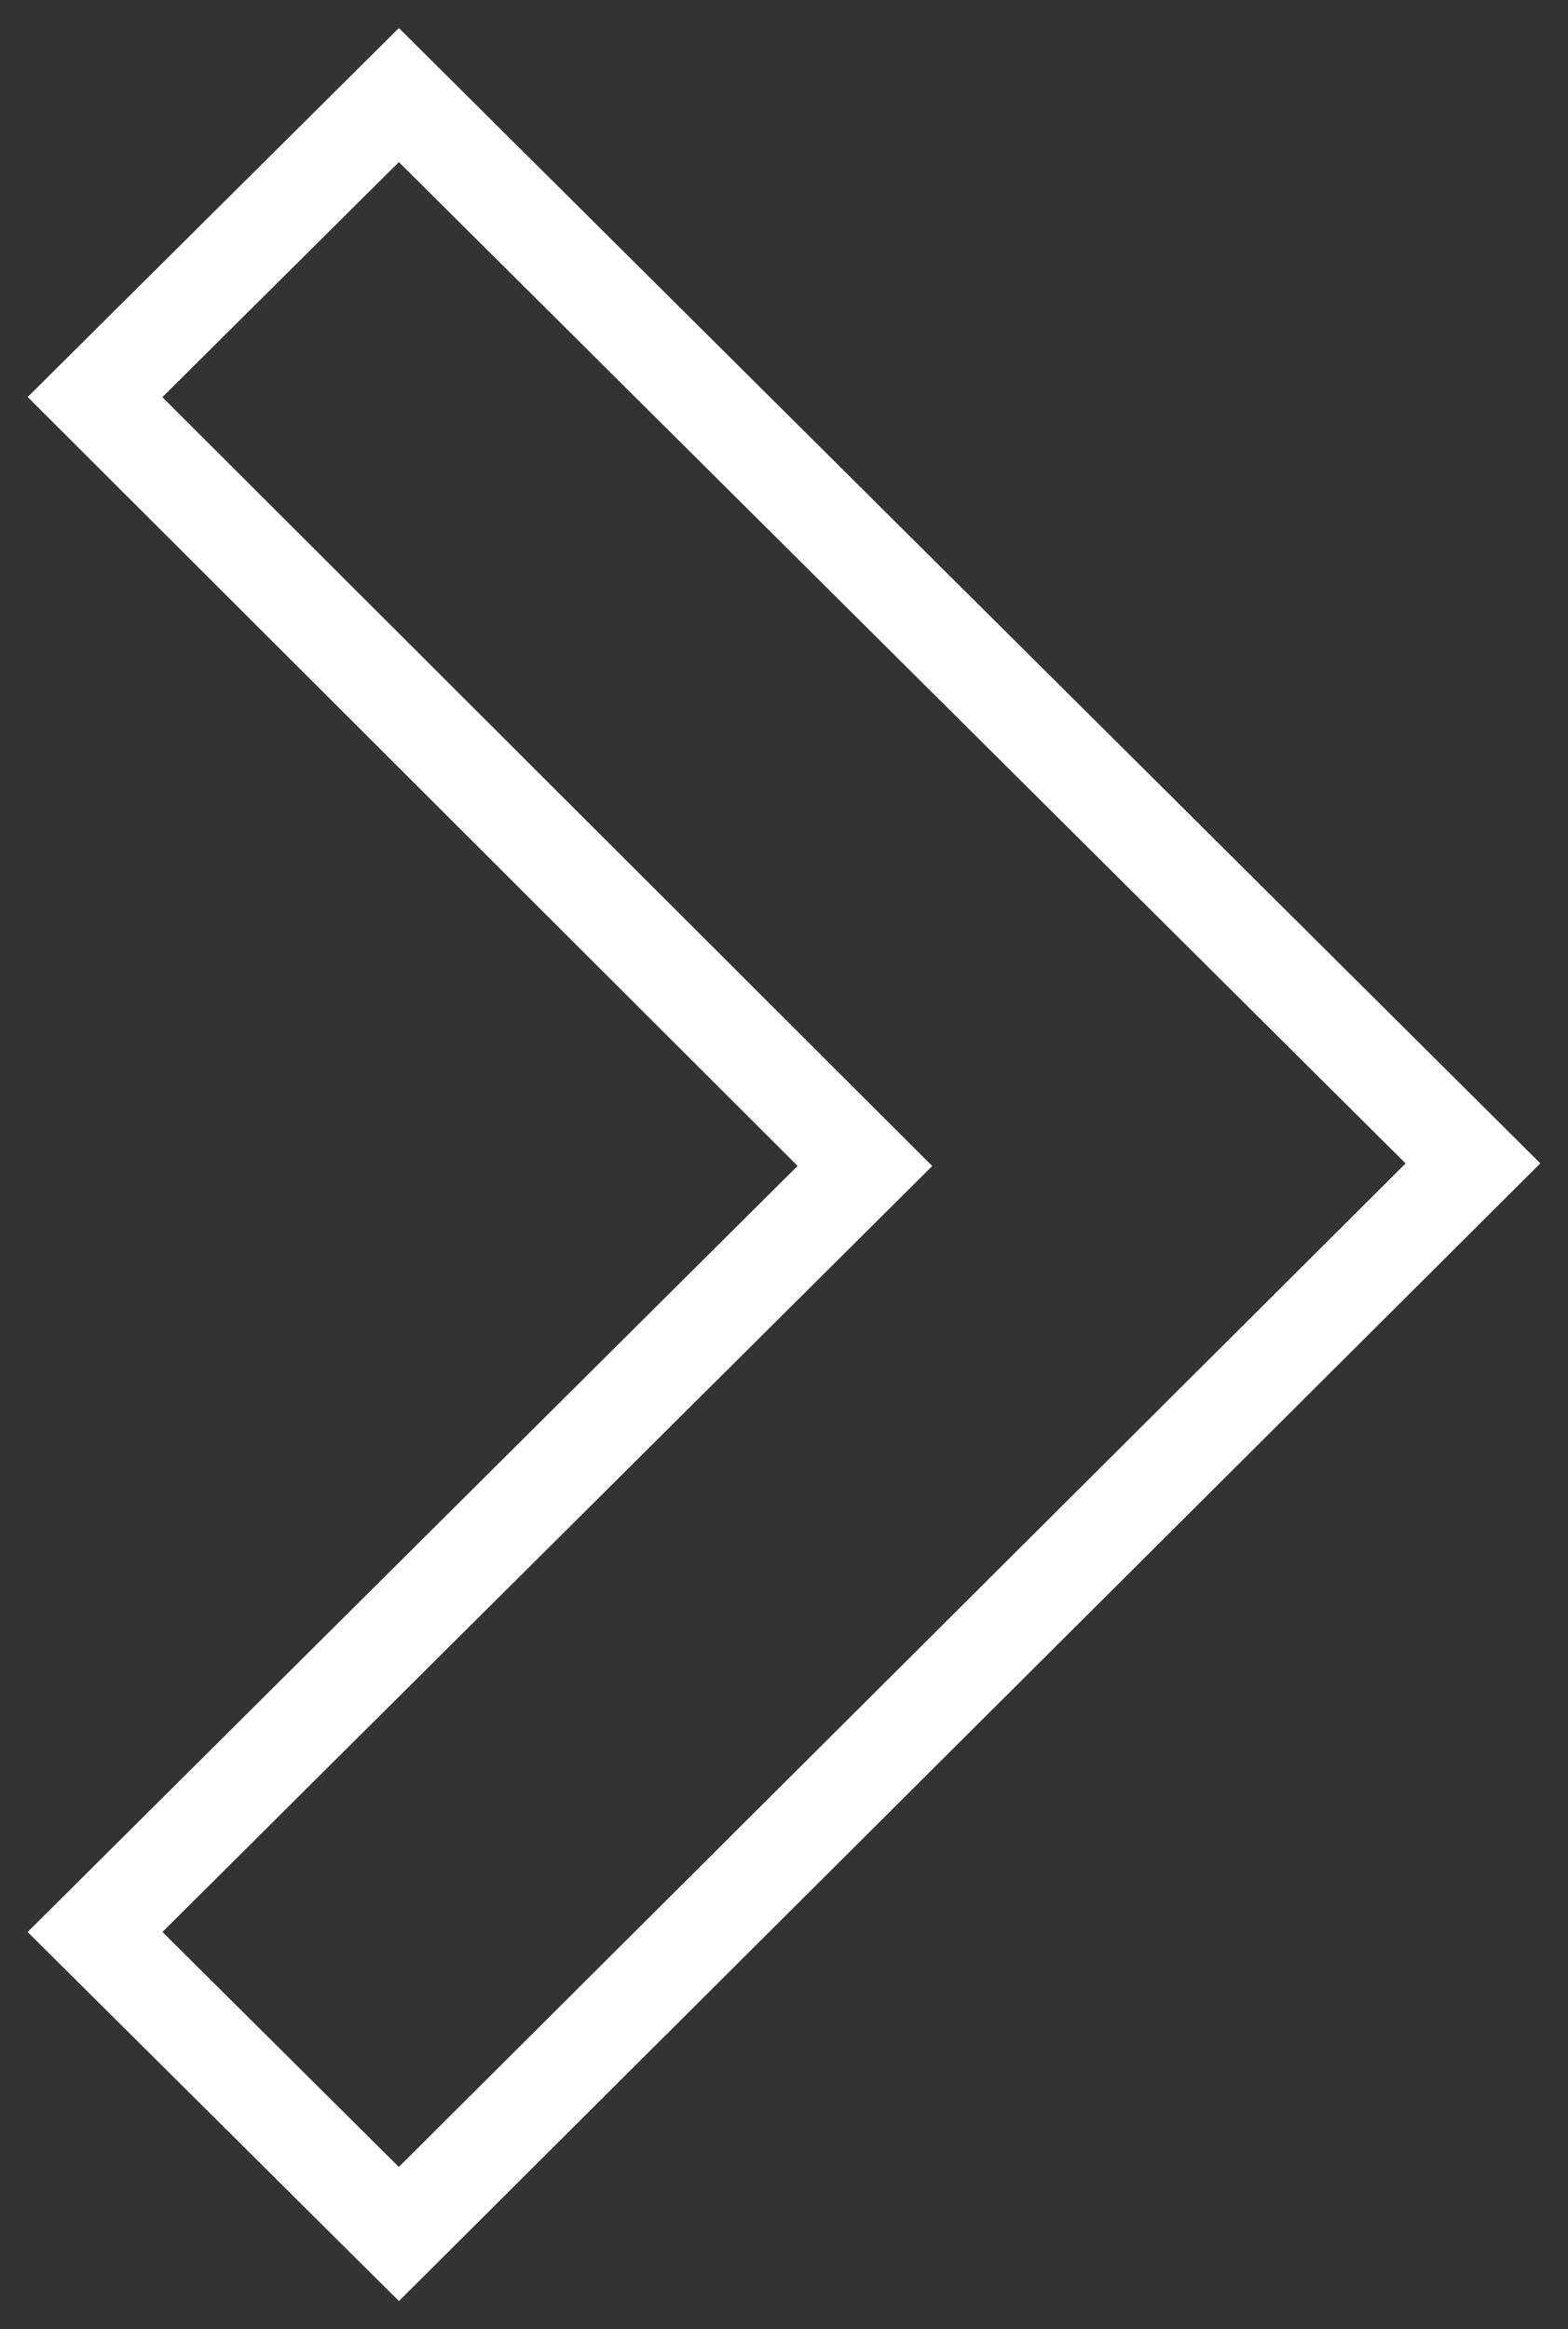 <svg width="33" height="49" viewBox="0 0 33 49" fill="none" xmlns="http://www.w3.org/2000/svg">
<rect x="0" y="0" width="33" height="49" fill="#333333" stroke="none"/>
<path d="M8.395 2L31 24.476L8.395 47L2 40.646L18.203 24.53L2 8.354L8.395 2Z" stroke="white" stroke-width="2" stroke-miterlimit="10"/>
</svg>
